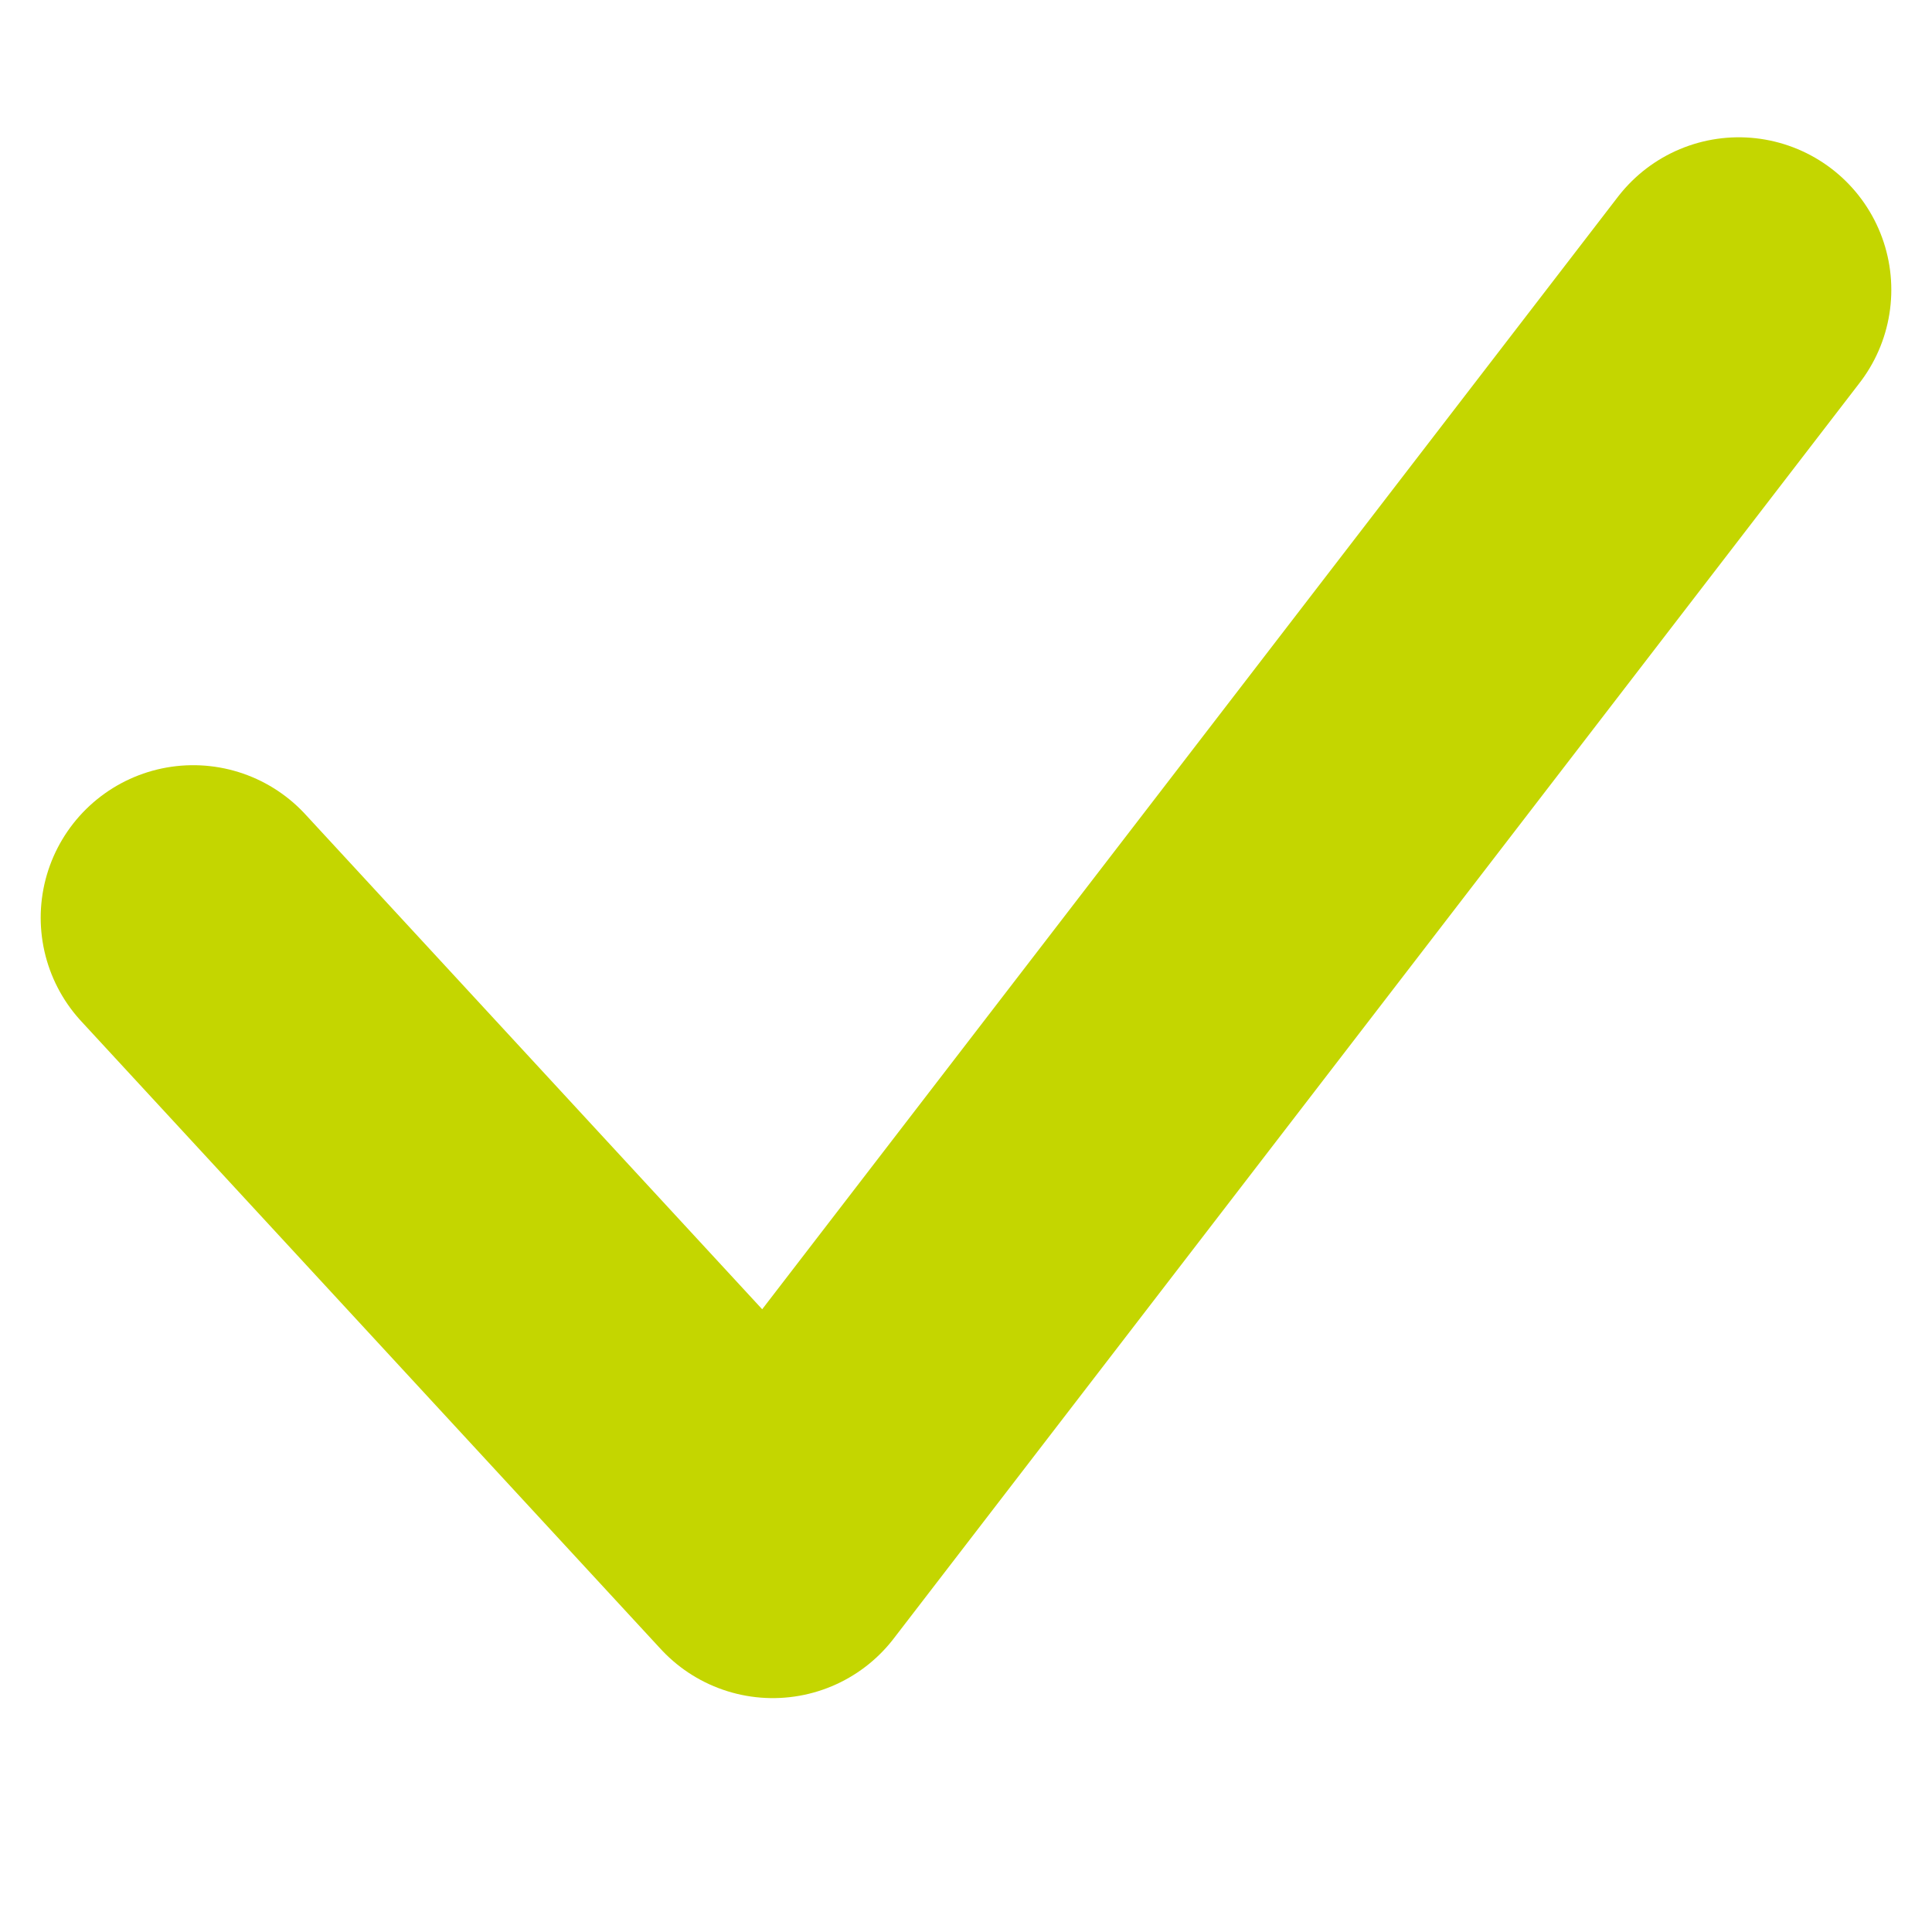 <svg width="16" height="16" viewBox="0 0 16 16" fill="none" xmlns="http://www.w3.org/2000/svg">
<path d="M1.6 7.6L6.4 12.8L14.4 2.4" stroke="#C4D600" stroke-width="2.526" stroke-linecap="round" stroke-linejoin="round"/>
</svg>
